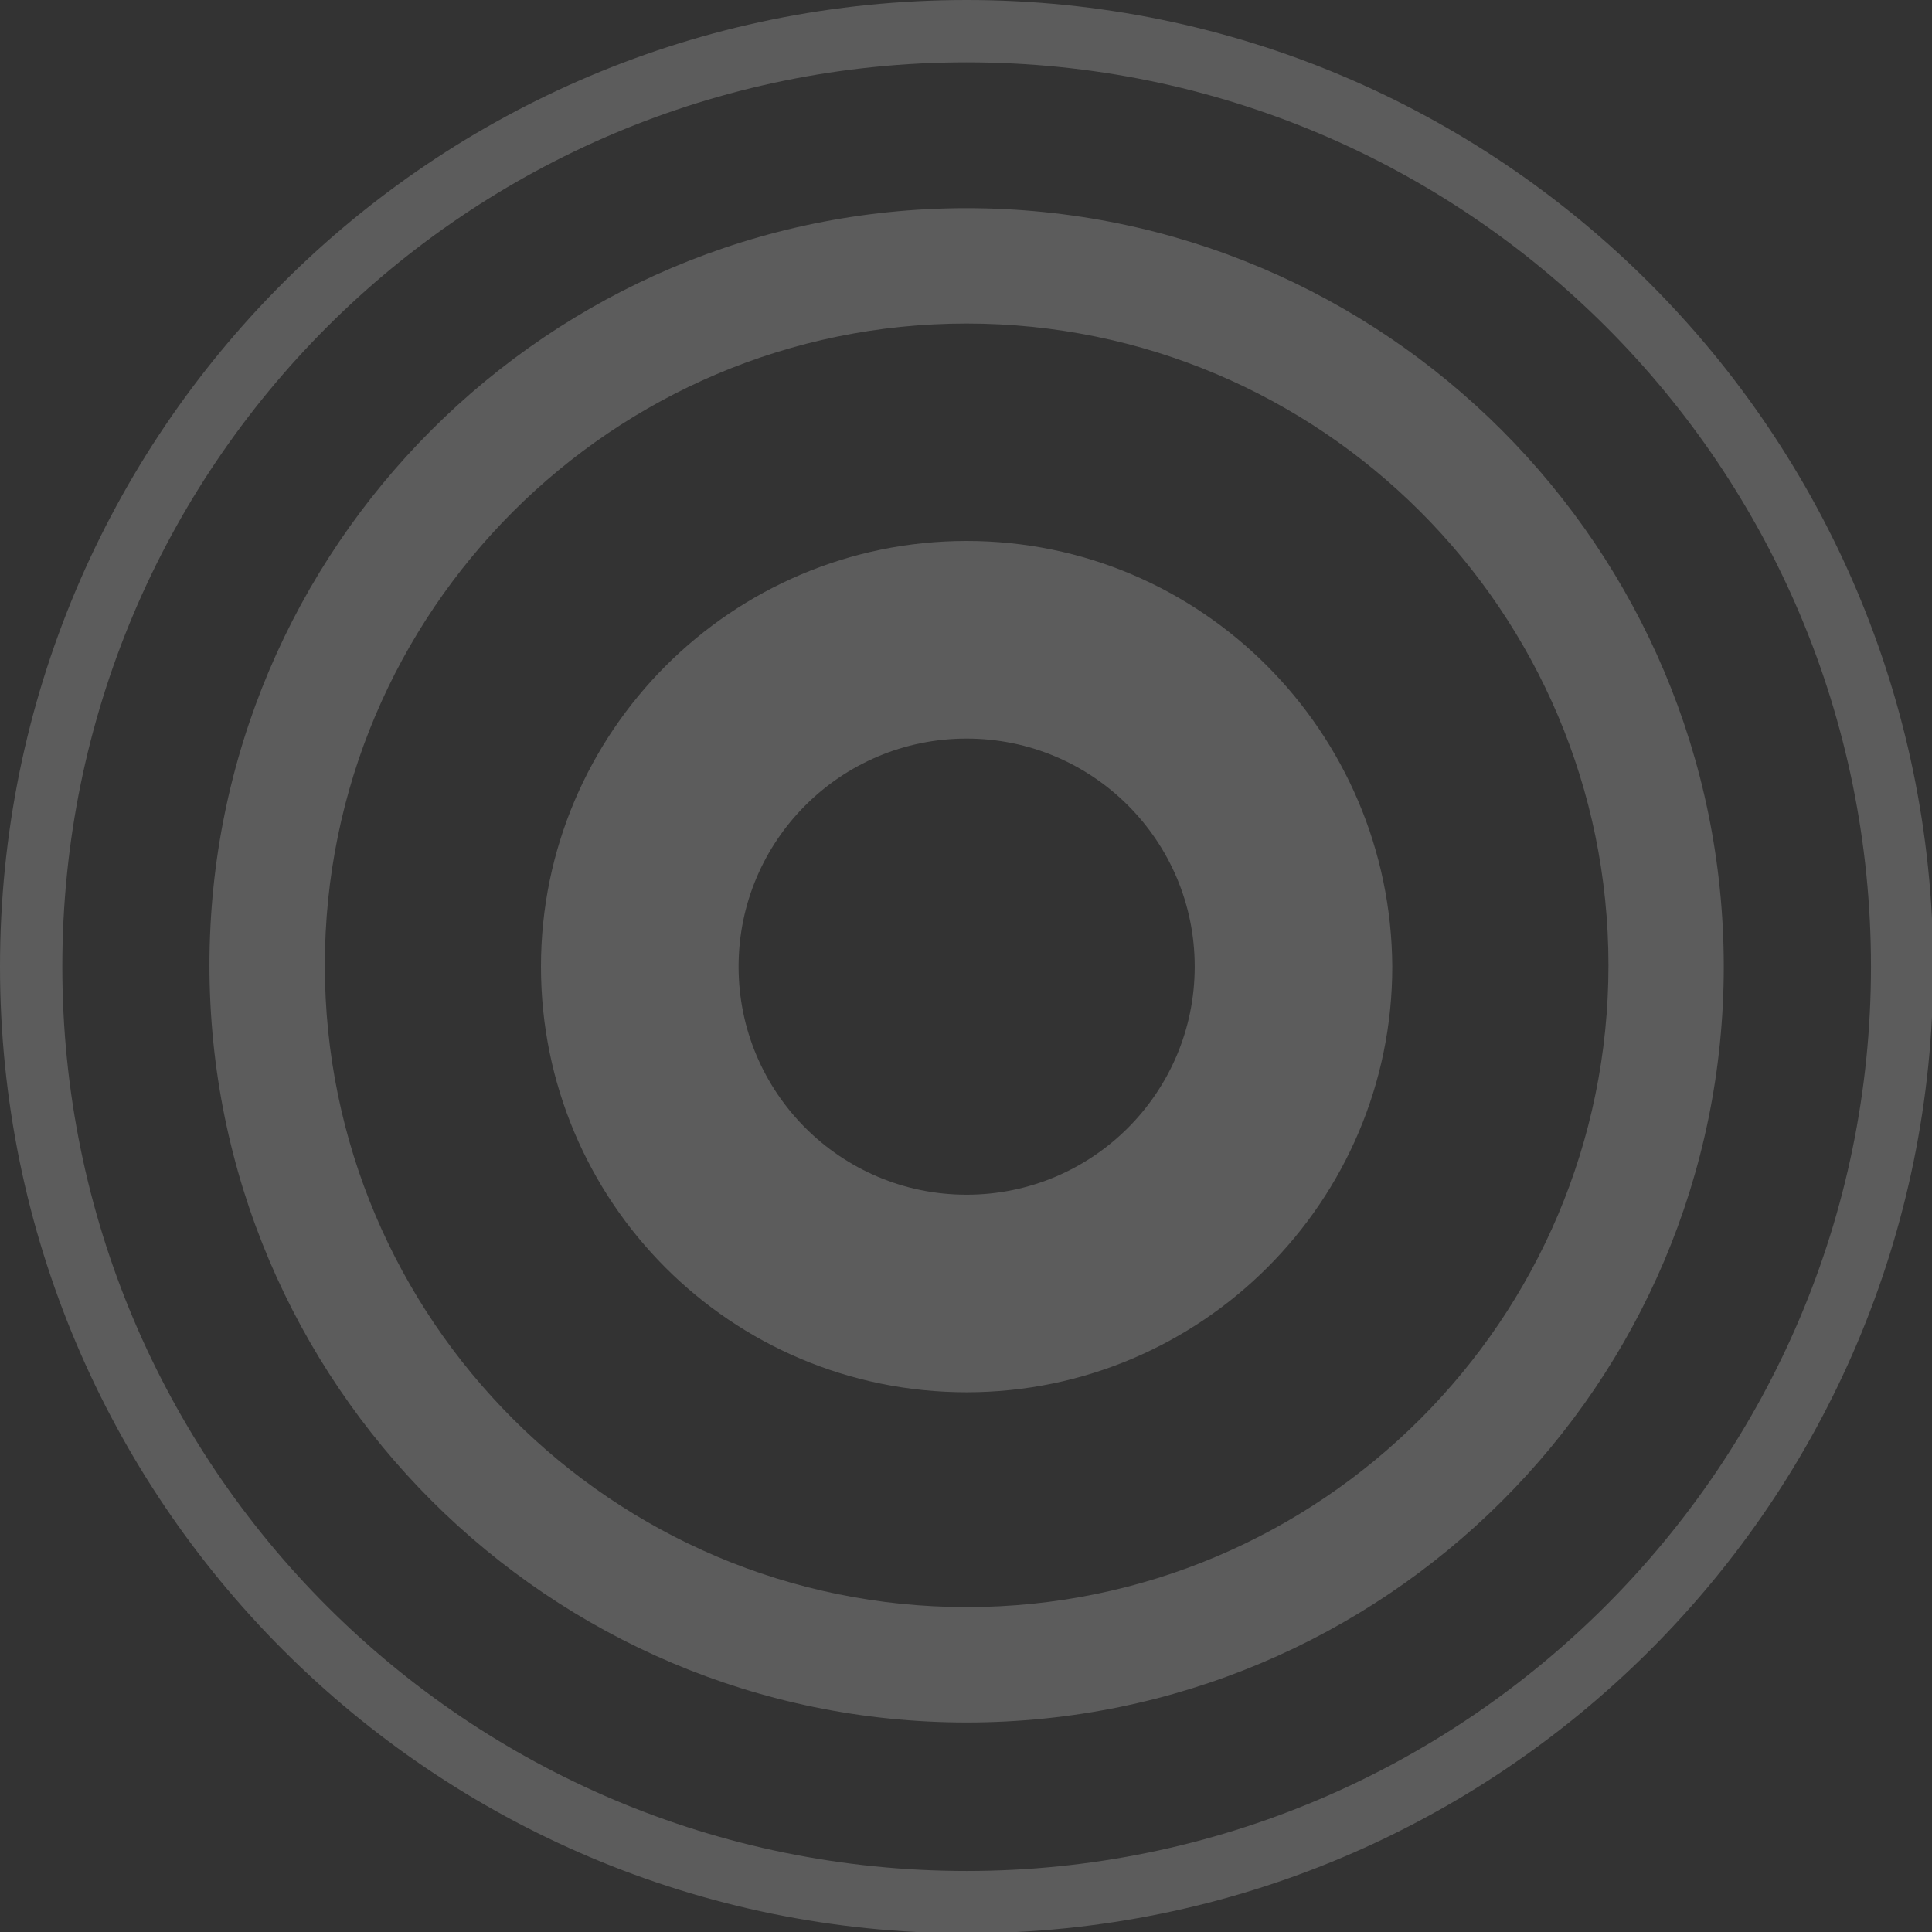 <svg width="284" height="284" viewBox="0 0 284 284" fill="none" xmlns="http://www.w3.org/2000/svg" xmlns:xlink="http://www.w3.org/1999/xlink">
	<rect x="0" y="0" width="284" height="284" fill="#333333" stroke="none"/>
	<desc>
			Created with Pixso.
	</desc>
	<defs>
		<clipPath id="clip2234_8803">
			<rect id="circles" width="284" height="284" fill="white" fill-opacity="0"/>
		</clipPath>
	</defs>
	<g opacity="0.2">
		<g clip-path="url(#clip2234_8803)">
			<path id="Vector" d="M142.09 0C63.54 0 0 63.54 0 142.09C0 220.45 63.54 284.19 142.09 284.19C220.45 284.19 284.19 220.65 284.19 142.09C284 63.54 220.45 0 142.09 0ZM142.09 275.03C68.61 275.03 9.16 215.58 9.16 142.09C9.16 68.61 68.61 9.16 142.09 9.16C215.58 9.16 275.03 68.61 275.03 142.09C275.03 215.38 215.38 275.03 142.09 275.03Z" fill="#FFFFFF" fill-opacity="1" fill-rule="nonzero"/>
			<path id="Vector" d="M142.09 30.6C80.69 30.6 30.79 80.5 30.79 141.9C30.79 203.3 80.69 253.2 142.09 253.2C203.49 253.2 253.39 203.49 253.39 142.09C253.39 80.5 203.49 30.6 142.09 30.6ZM142.09 236.24C90.05 236.24 47.75 193.94 47.75 141.9C47.75 89.85 90.05 47.56 142.09 47.56C194.14 47.56 236.44 89.85 236.44 141.9C236.44 193.94 194.14 236.24 142.09 236.24Z" fill="#FFFFFF" fill-opacity="1" fill-rule="nonzero"/>
			<path id="Vector" d="M142.09 79.52C107.59 79.52 79.52 107.59 79.52 142.09C79.52 176.59 107.4 204.66 142.09 204.66C176.59 204.66 204.66 176.59 204.66 142.09C204.47 107.59 176.59 79.52 142.09 79.52ZM142.09 175.62C123.58 175.62 108.57 160.61 108.57 142.09C108.57 123.57 123.58 108.57 142.09 108.57C160.61 108.57 175.62 123.57 175.62 142.09C175.62 160.61 160.61 175.62 142.09 175.62Z" fill="#FFFFFF" fill-opacity="1" fill-rule="nonzero"/>
		</g>
	</g>
</svg>
